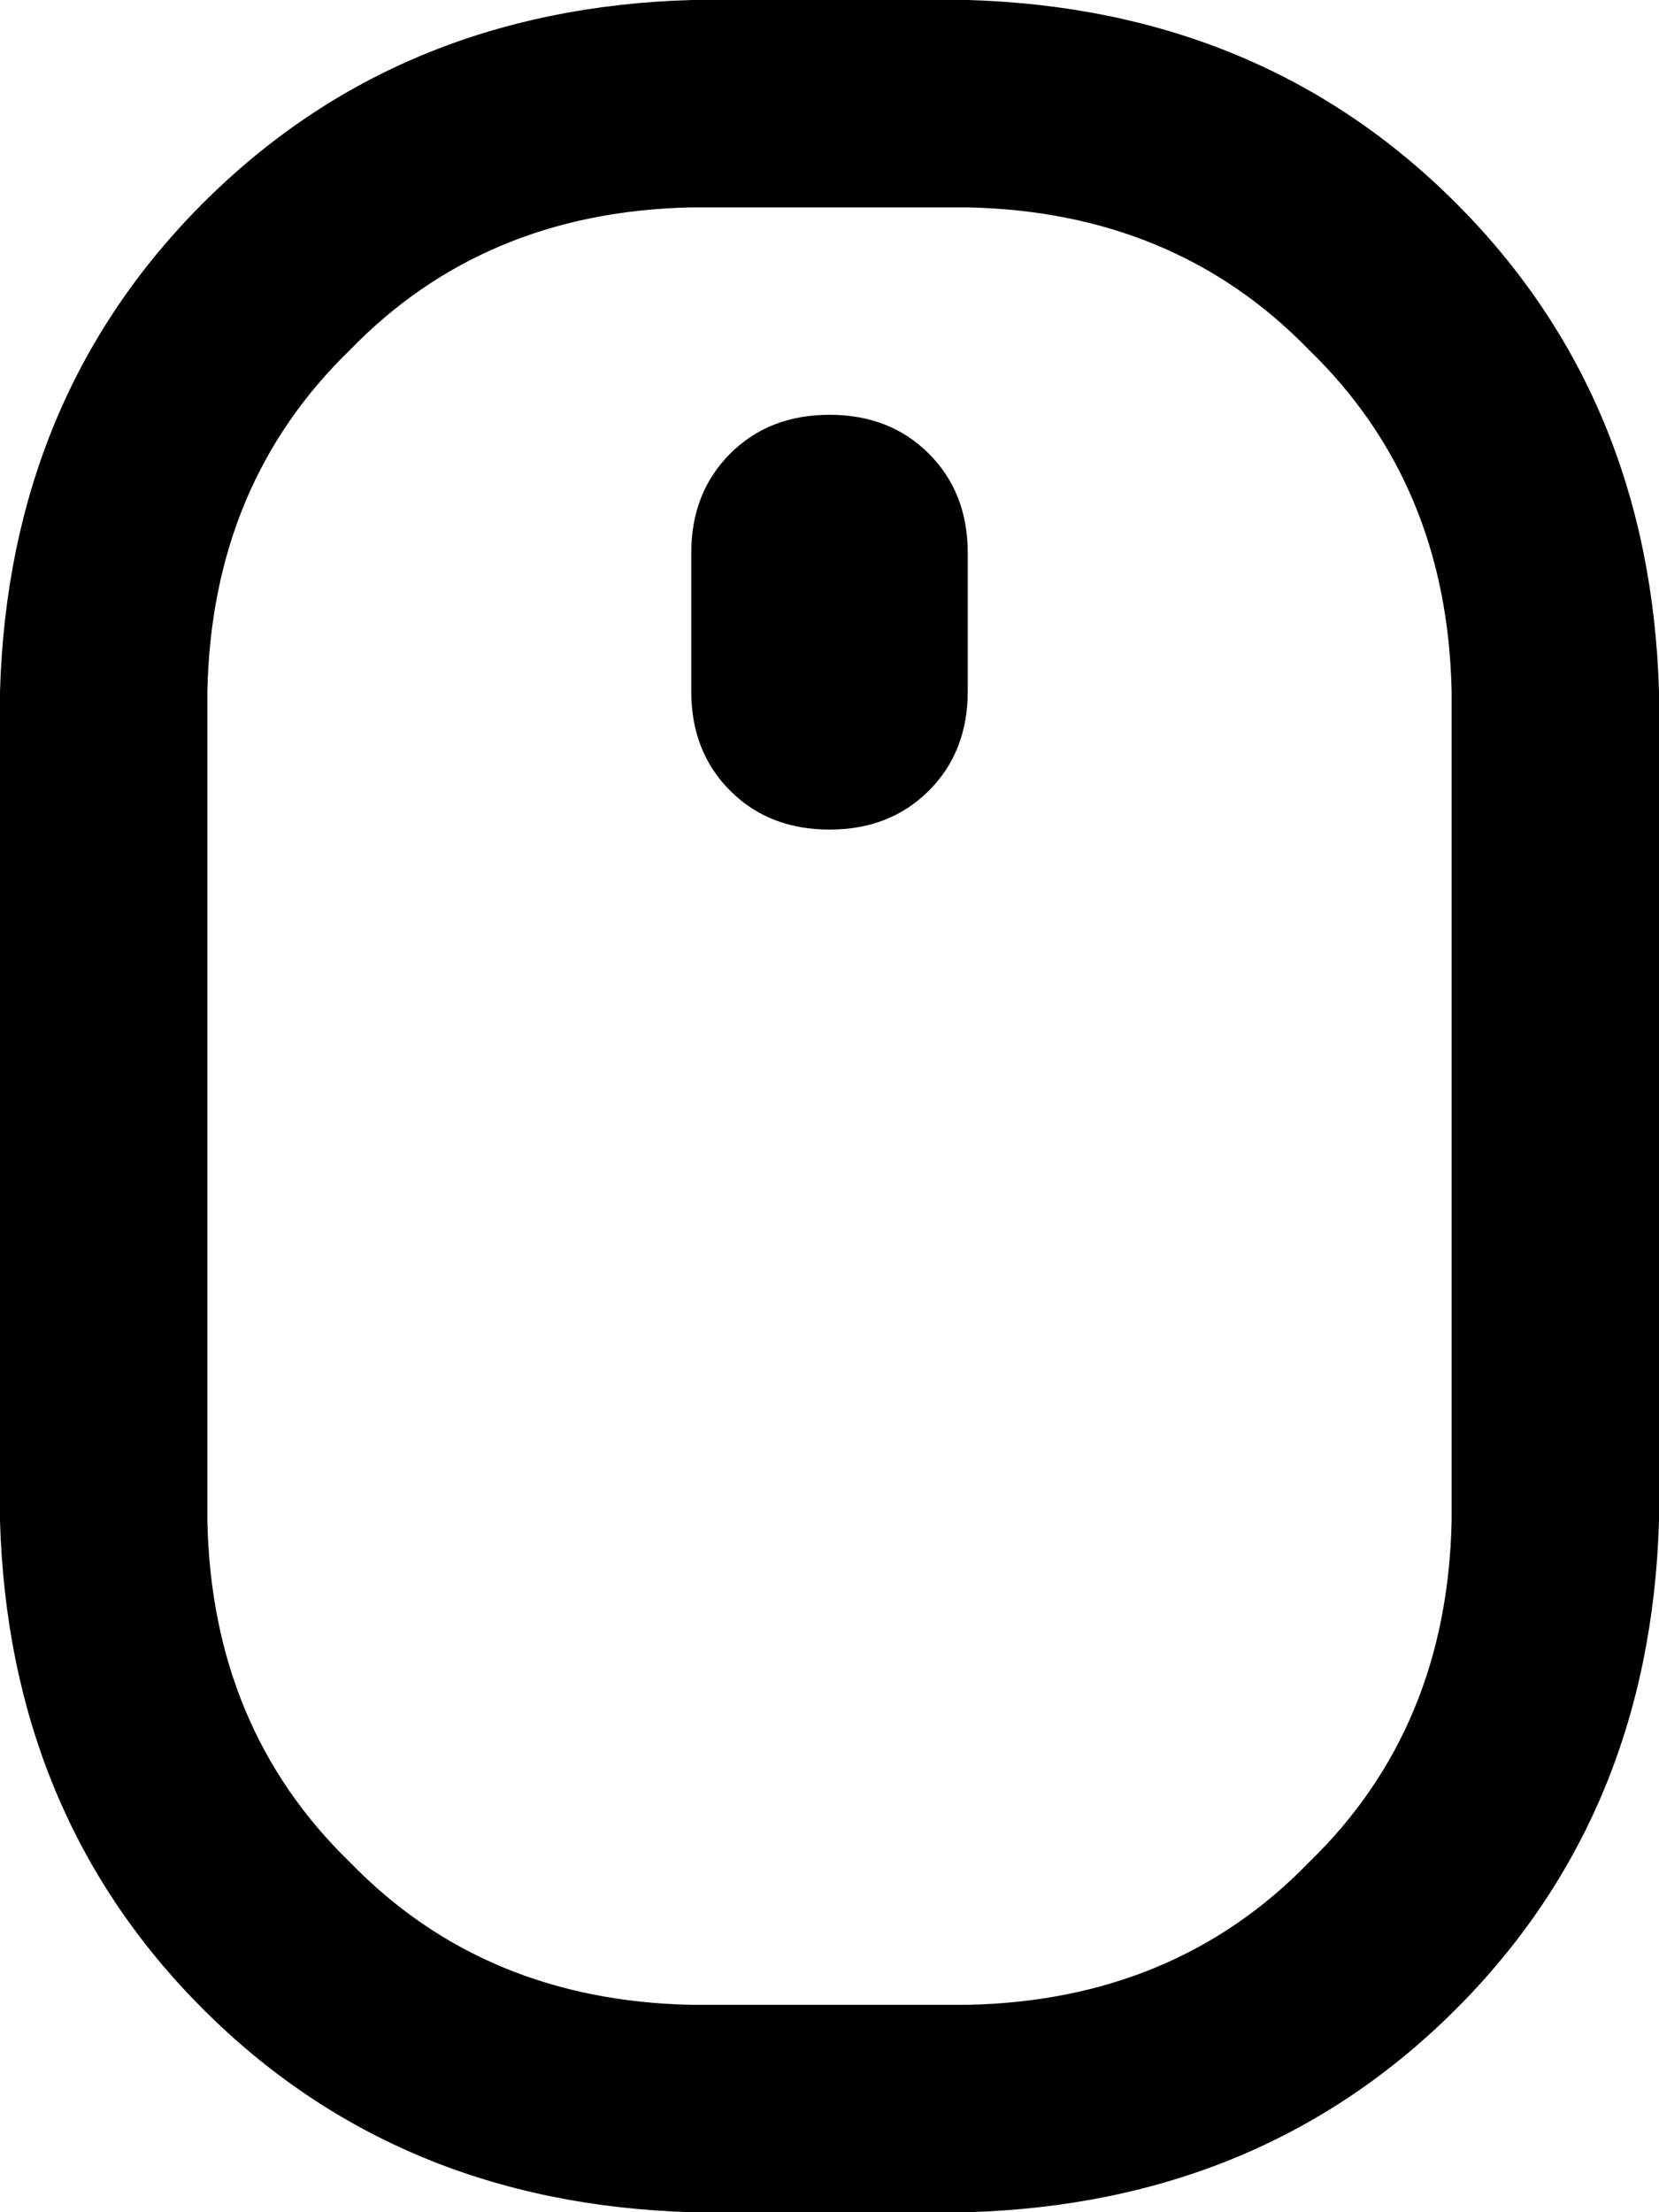 <svg viewBox="0 0 384 512">
  <path
    d="M 336 352 L 336 160 Q 335 112 303 81 Q 272 49 224 48 L 160 48 Q 112 49 81 81 Q 49 112 48 160 L 48 352 Q 49 400 81 431 Q 112 463 160 464 L 224 464 Q 272 463 303 431 Q 335 400 336 352 L 336 352 Z M 0 160 Q 2 92 47 47 L 47 47 Q 92 2 160 0 L 224 0 Q 292 2 337 47 Q 382 92 384 160 L 384 352 Q 382 420 337 465 Q 292 510 224 512 L 160 512 Q 92 510 47 465 Q 2 420 0 352 L 0 160 L 0 160 Z M 192 96 Q 206 96 215 105 L 215 105 Q 224 114 224 128 L 224 160 Q 224 174 215 183 Q 206 192 192 192 Q 178 192 169 183 Q 160 174 160 160 L 160 128 Q 160 114 169 105 Q 178 96 192 96 L 192 96 Z"
  />
</svg>